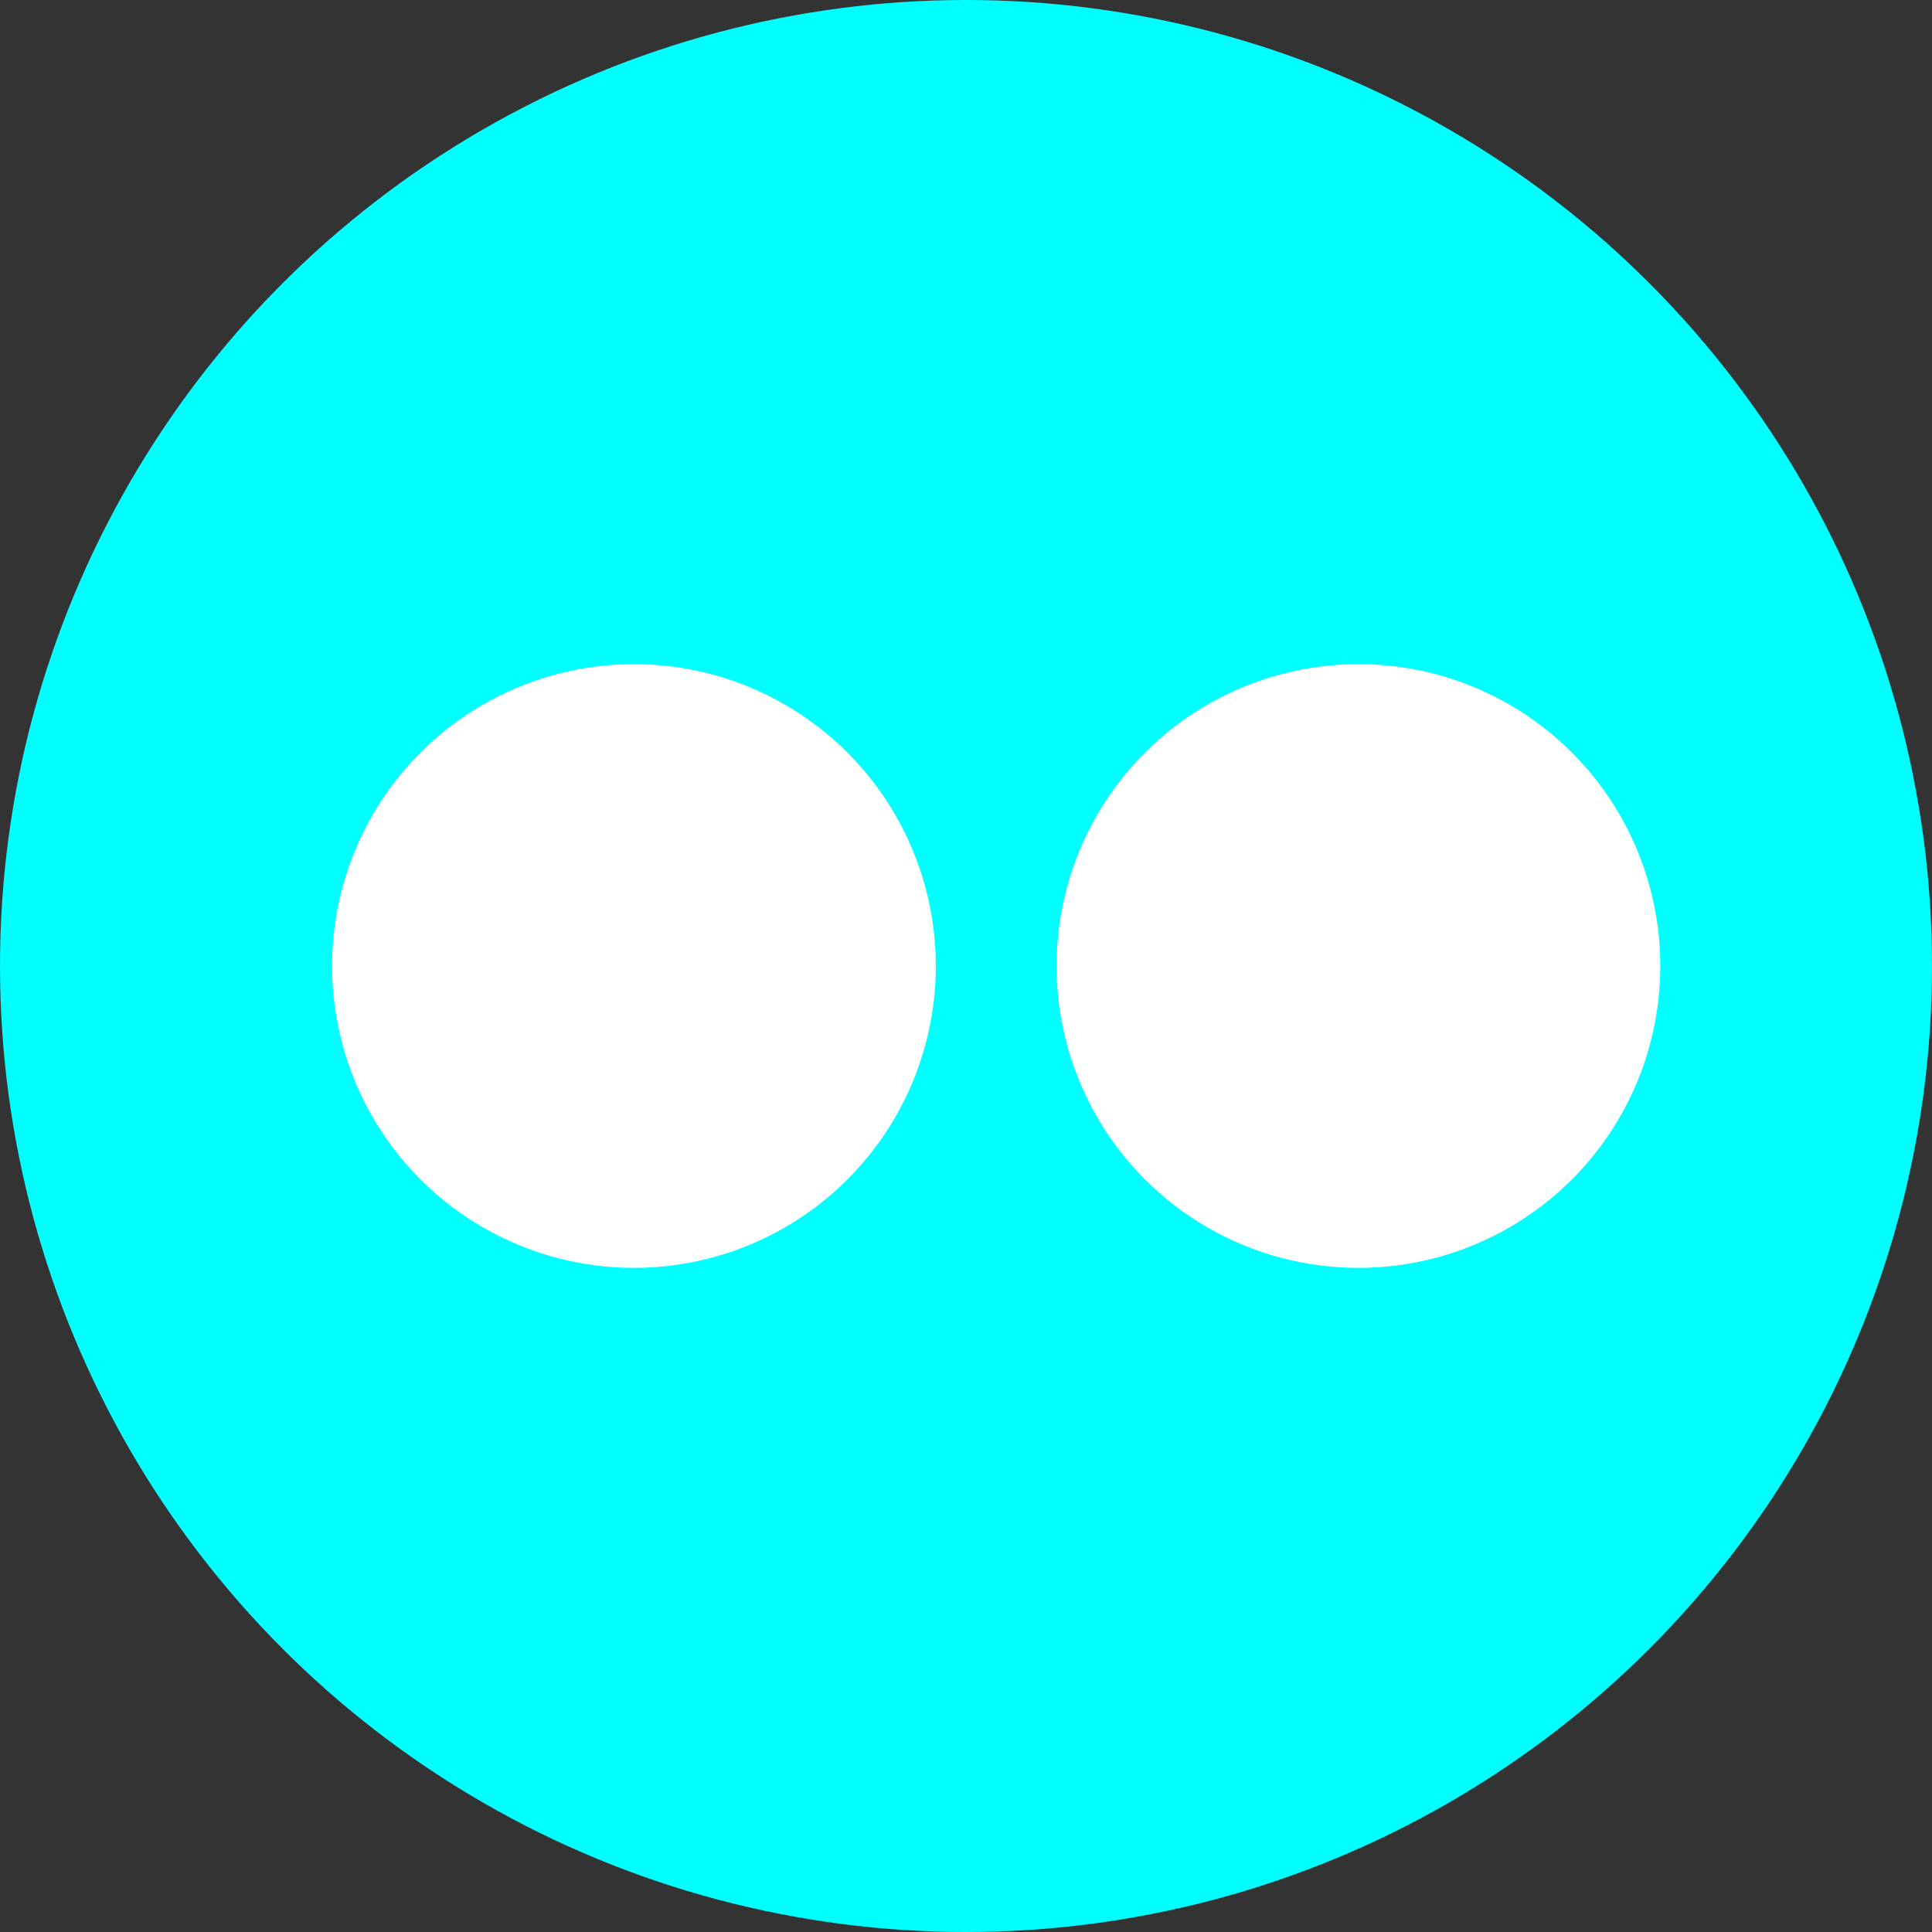 <svg version="1.1" xmlns="http://www.w3.org/2000/svg" xmlns:xlink="http://www.w3.org/1999/xlink" x="0px" y="0px" width="32px" height="32px" viewBox="0 0 32 32">
<rect x="0" y="0" width="32" height="32" fill="#333333" stroke="none"/>
<g id="flickr">
	<circle fill="cyan" cx="16" cy="16" r="16"/>
	<circle fill="#FFFFFF" cx="10.5" cy="16" r="5"/>
	<circle fill="#FFFFFF" cx="22.5" cy="16" r="5"/>
</g>
</svg>
